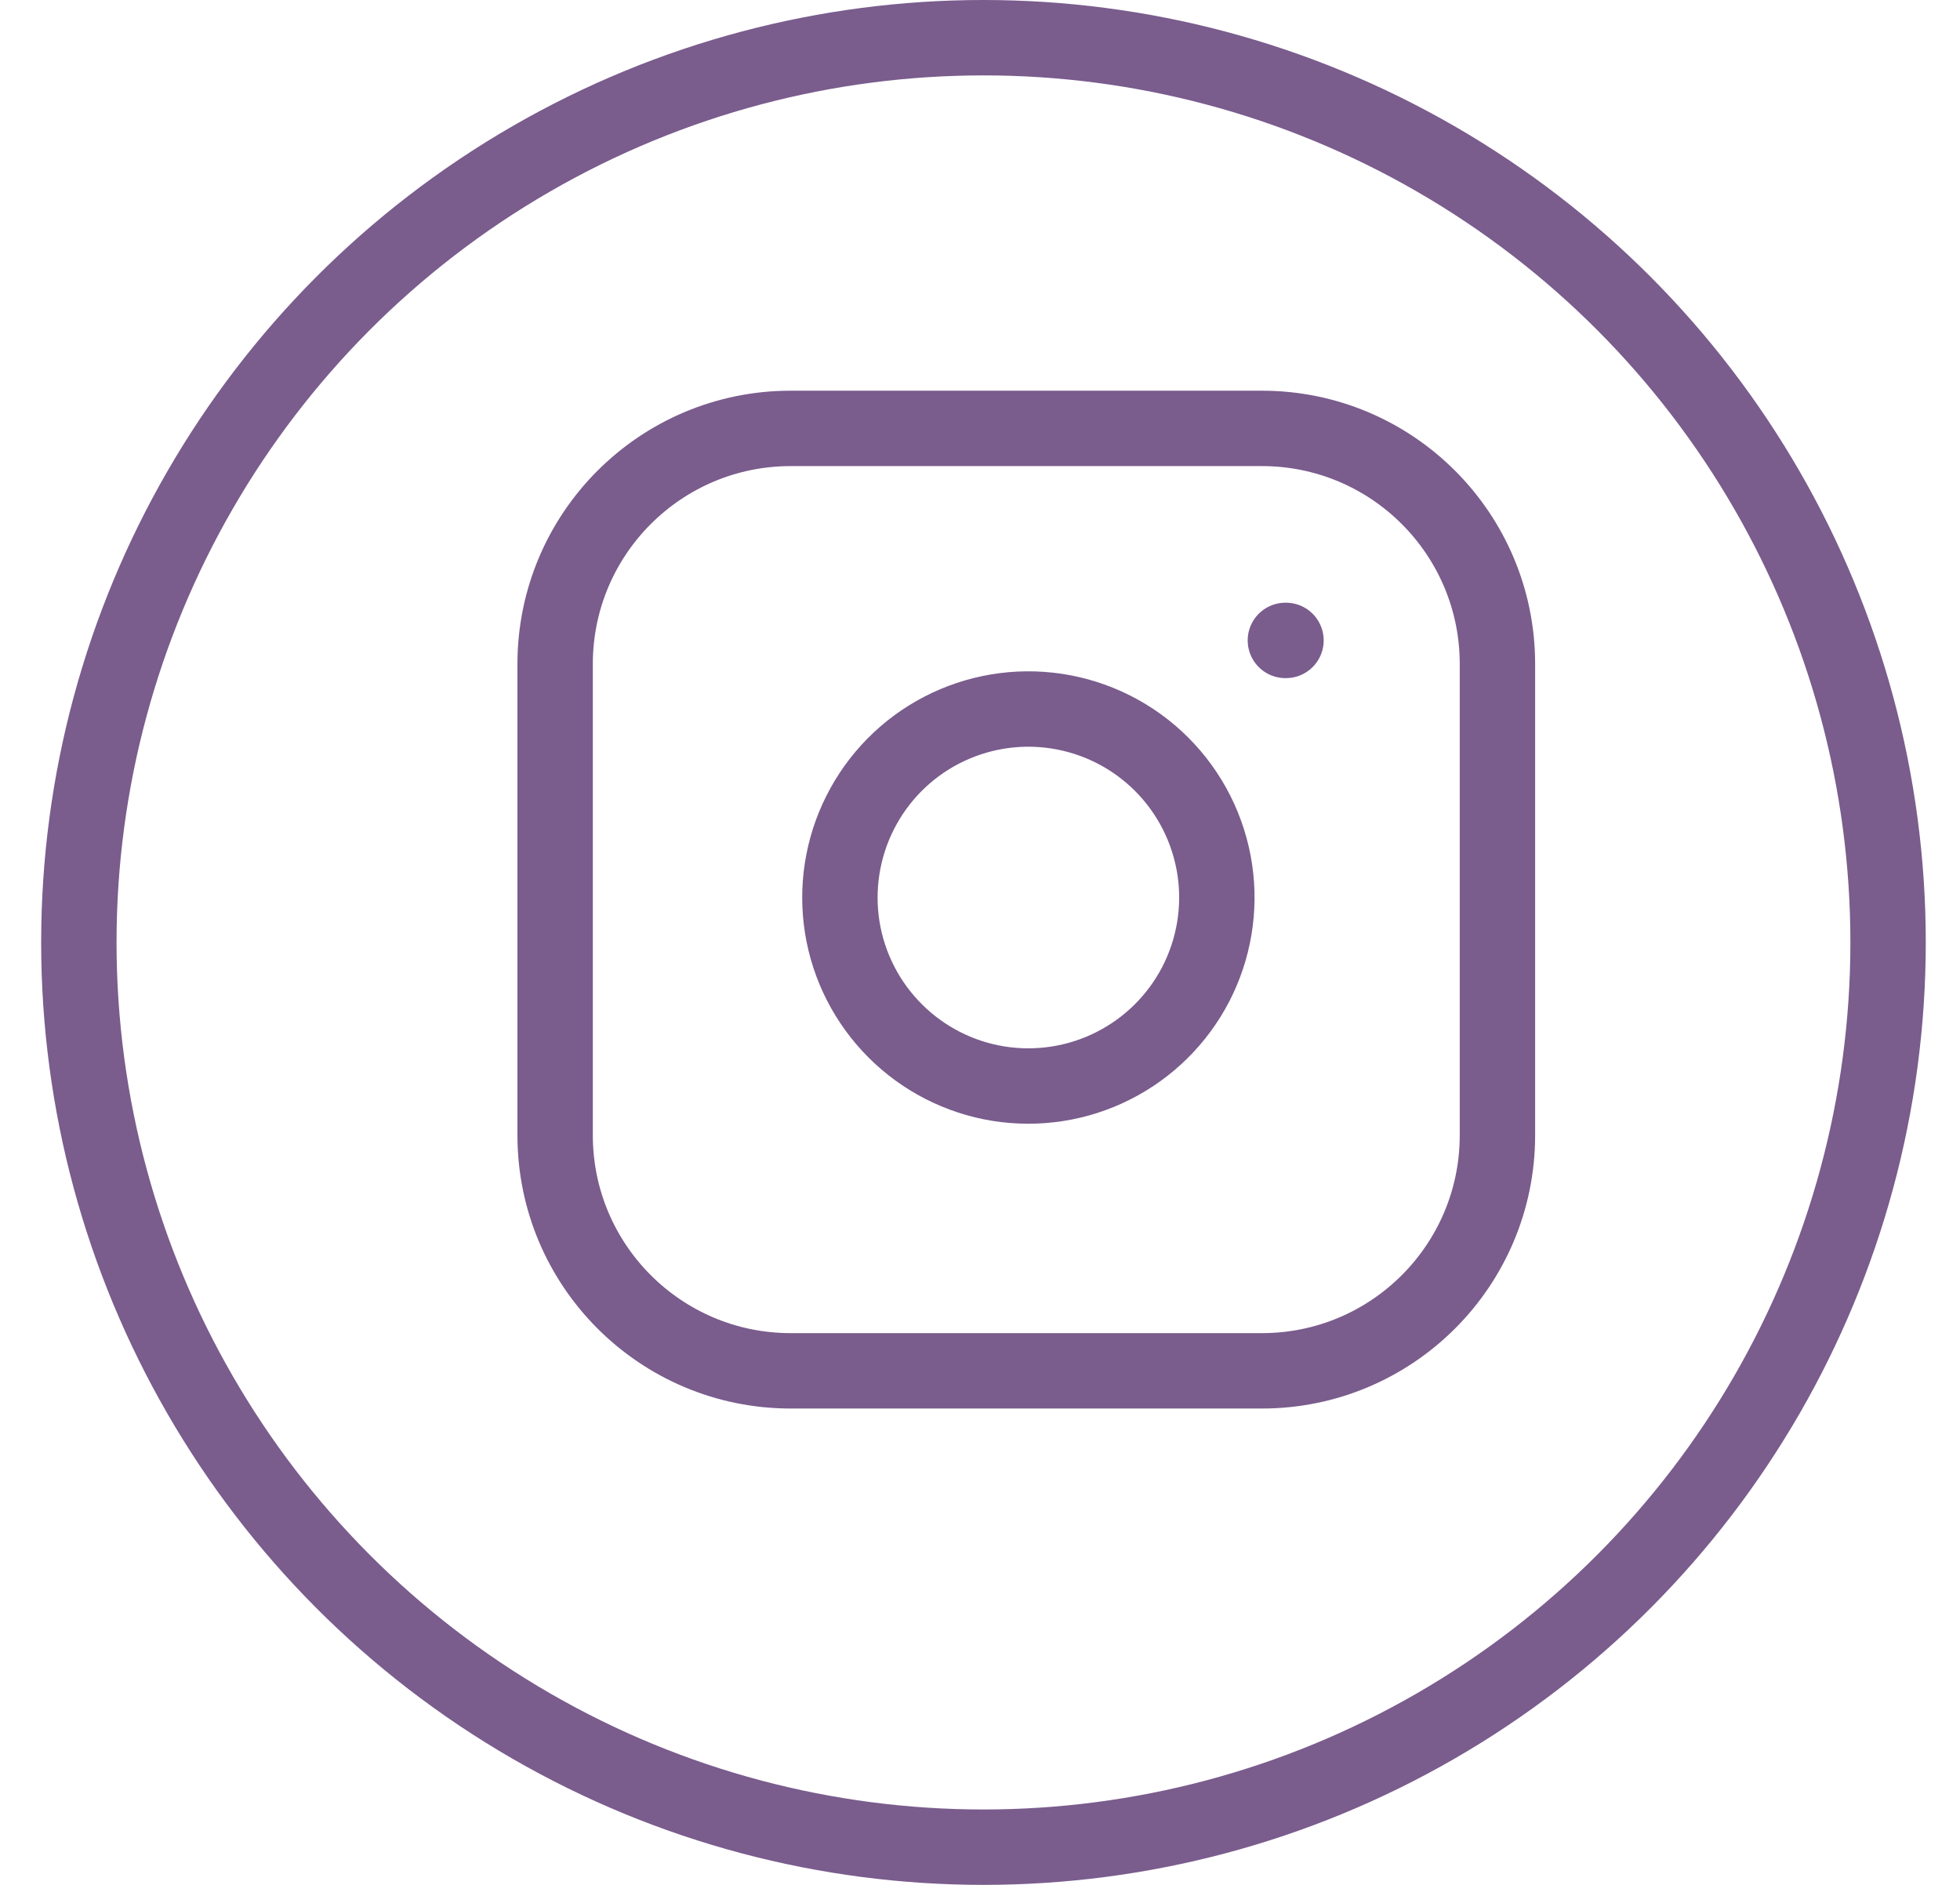 <svg width="26" height="25" viewBox="0 0 26 25" fill="none" xmlns="http://www.w3.org/2000/svg">
<circle cx="13.046" cy="12.5" r="12" stroke="#7A5C8D"/>
<path d="M16.739 5.682H10.489C8.763 5.682 7.364 7.081 7.364 8.807V15.057C7.364 16.783 8.763 18.182 10.489 18.182H16.739C18.465 18.182 19.864 16.783 19.864 15.057V8.807C19.864 7.081 18.465 5.682 16.739 5.682Z" stroke="#7A5C8D" stroke-linecap="round" stroke-linejoin="round"/>
<path d="M16.115 11.538C16.192 12.058 16.103 12.589 15.861 13.056C15.618 13.523 15.235 13.901 14.766 14.137C14.296 14.374 13.764 14.456 13.244 14.373C12.725 14.289 12.246 14.044 11.874 13.672C11.502 13.3 11.257 12.821 11.173 12.302C11.09 11.782 11.172 11.25 11.409 10.78C11.645 10.311 12.023 9.927 12.49 9.685C12.957 9.443 13.488 9.354 14.008 9.431C14.539 9.51 15.03 9.757 15.409 10.136C15.789 10.516 16.036 11.007 16.115 11.538Z" stroke="#7A5C8D" stroke-linecap="round" stroke-linejoin="round"/>
<path d="M17.051 8.494H17.059" stroke="#7A5C8D" stroke-linecap="round" stroke-linejoin="round"/>
</svg>
